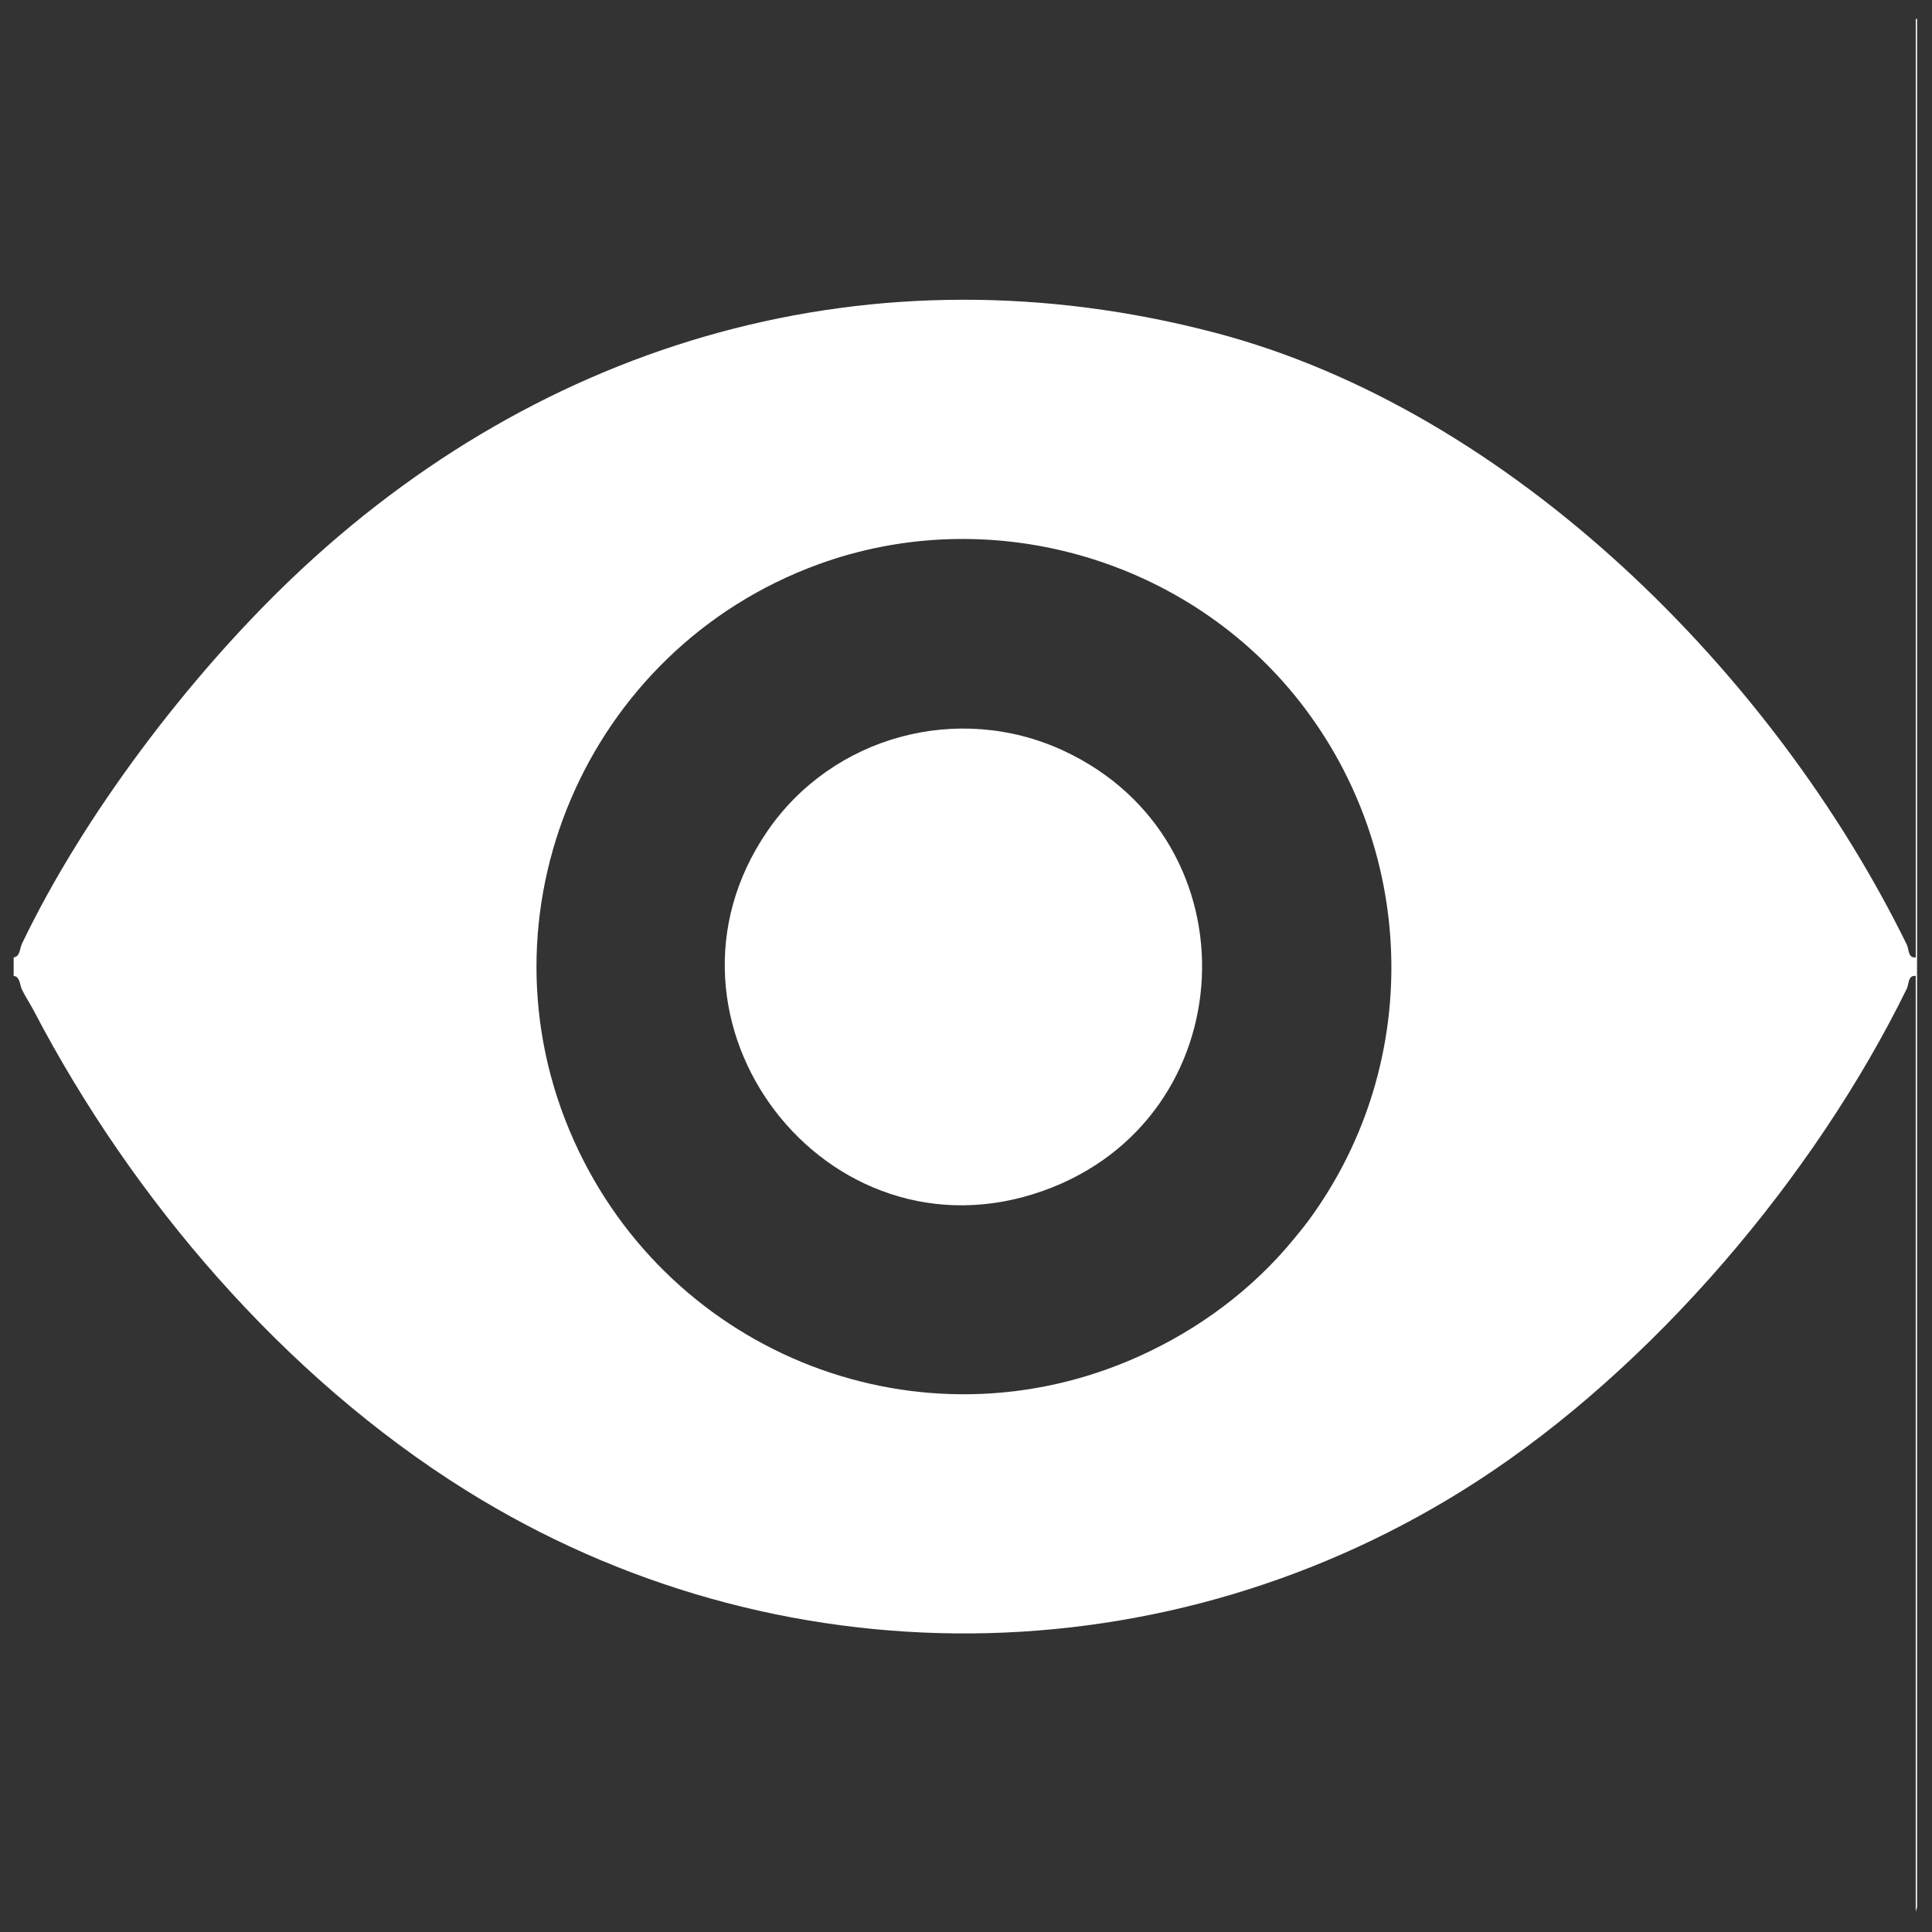 <?xml version="1.0" encoding="UTF-8"?>
<svg id="Layer_1" data-name="Layer 1" xmlns="http://www.w3.org/2000/svg" viewBox="0 0 1000 1000">
  <rect x="0" y="0" width="1000" height="1000" fill="#333333" stroke="none"/>
  <defs>
    <style>
      .cls-1 {
        fill: #fff;
      }
    </style>
  </defs>
  <path class="cls-1" d="M992.26,9.8v977.33l-.68,2.39v-484.39c-4.13-.4-3.42,4.16-4.64,6.65-47.62,97.11-131.25,196.01-222.95,255.28-159.29,102.93-362.3,104.75-523.17,4.1-93.84-58.71-172.35-150.4-223.34-248.04-1.78-3.41-4.48-7.48-6.14-10.97-1.15-2.41-.92-6.64-4.27-7.02v-9.58c3.36-.38,3.12-4.61,4.27-7.02,31.75-66.33,85.92-137.75,139.48-188.92,129.8-124.01,301.73-173.73,478.2-127.36,153.32,40.28,289.32,176.77,357.93,316.66,1.22,2.49.52,7.06,4.64,6.65V9.8h.69-.02ZM677.99,630.79c59.42-81.6,55.45-193.38-7.99-271.03-58.55-71.67-158.86-99.77-246.77-67.54-119.82,43.93-178.9,180.72-126.17,298.18,49.95,111.27,179.99,162.32,292.43,111.65,30.97-13.96,58.88-34.61,80.51-61.11,2.61-3.2,5.65-6.92,7.99-10.13v-.02Z"/>
  <path class="cls-1" d="M397.27,430.09c33.74-49.09,98.66-66.75,153.02-41.61,100.64,46.55,94.2,190.56-10.25,227.84-112.41,40.12-210.2-88.1-142.77-186.23h0Z"/>
</svg>